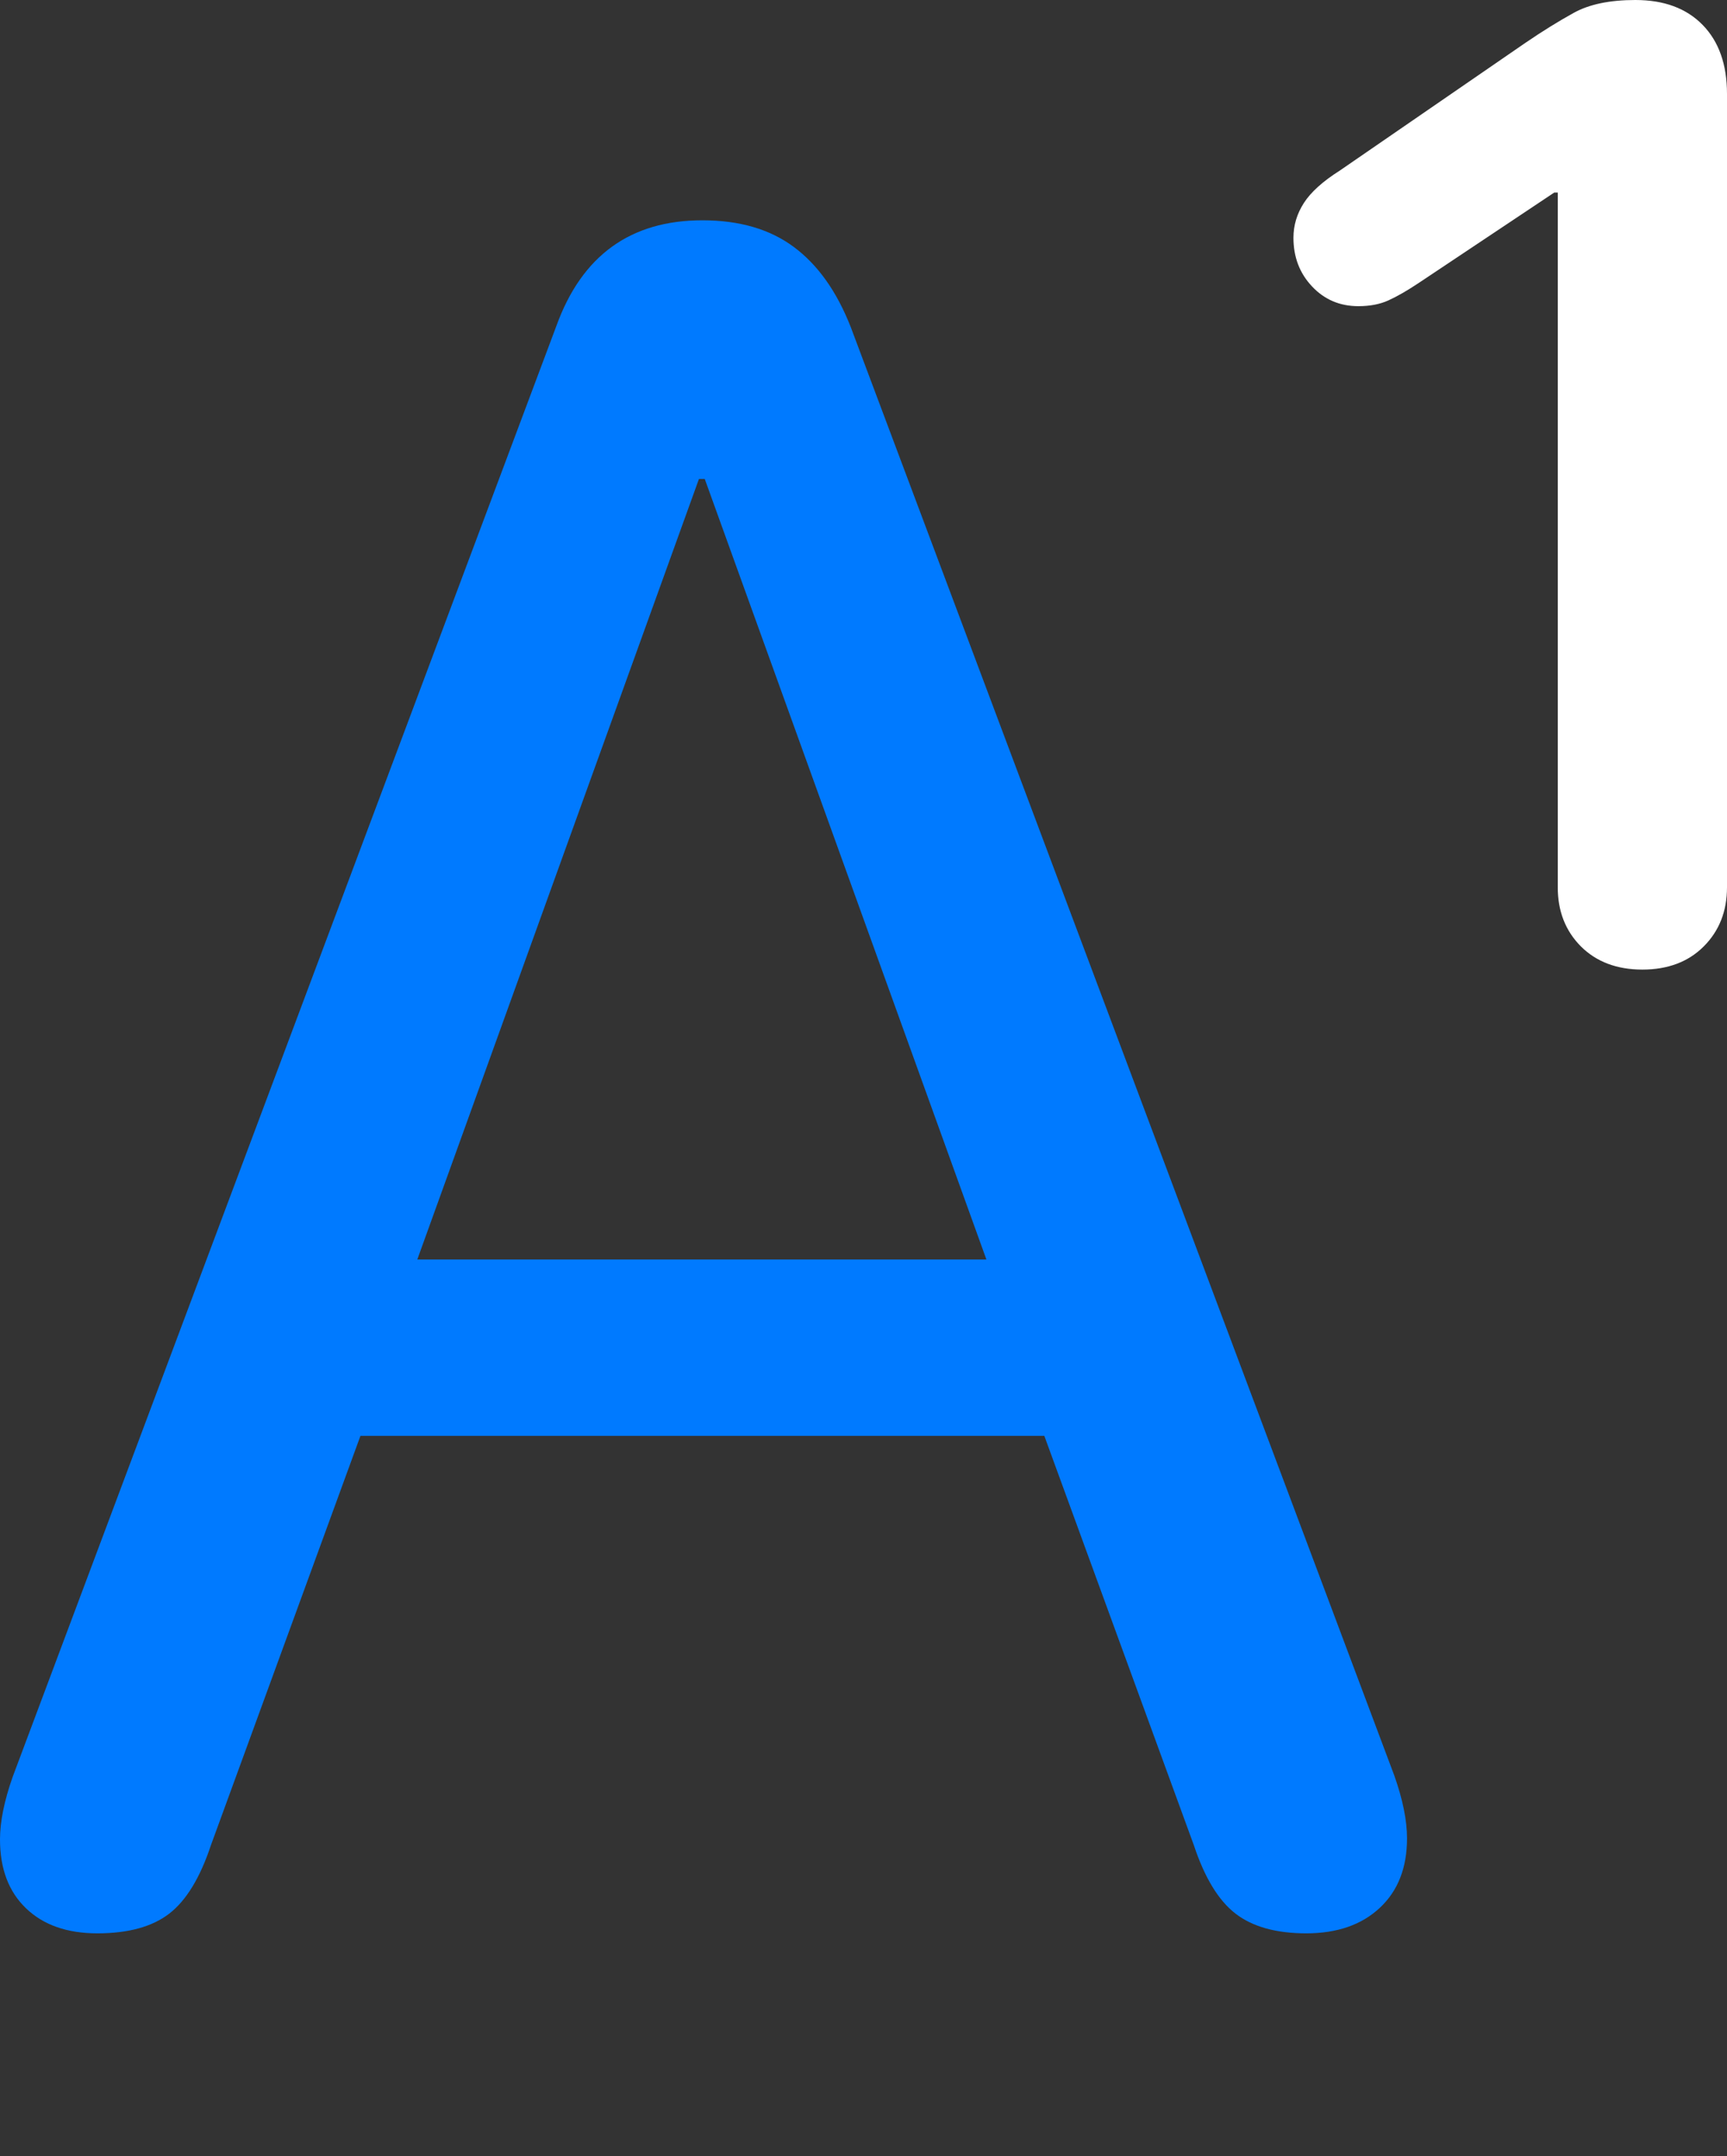 <?xml version="1.0" encoding="UTF-8"?>
<!--Generator: Apple Native CoreSVG 175.5-->
<!DOCTYPE svg
PUBLIC "-//W3C//DTD SVG 1.1//EN"
       "http://www.w3.org/Graphics/SVG/1.1/DTD/svg11.dtd">
<svg version="1.1" xmlns="http://www.w3.org/2000/svg" xmlns:xlink="http://www.w3.org/1999/xlink" width="14.551" height="18.154">
 <rect width="100%" height="100%" fill="#333333" stroke="none"/>
 <g>
  <rect height="18.154" opacity="0" width="14.551" x="0" y="0"/>
  <path d="M0.82 16.279Q1.211 16.279 1.426 16.113Q1.641 15.947 1.777 15.537L3.037 12.09L8.799 12.09L10.059 15.537Q10.195 15.947 10.41 16.113Q10.625 16.279 11.006 16.279Q11.396 16.279 11.626 16.064Q11.855 15.85 11.855 15.479Q11.855 15.254 11.748 14.951L7.168 2.754Q6.992 2.305 6.689 2.08Q6.387 1.855 5.918 1.855Q5.01 1.855 4.688 2.744L0.107 14.961Q0 15.264 0 15.488Q0 15.859 0.22 16.069Q0.439 16.279 0.82 16.279ZM3.516 10.605L5.889 4.033L5.938 4.033L8.311 10.605Z" fill="#007aff"/>
  <path d="M13.838 8.164Q14.16 8.164 14.355 7.969Q14.551 7.773 14.551 7.471L14.551 0.791Q14.551 0.42 14.346 0.21Q14.141 0 13.779 0Q13.457 0 13.262 0.107Q13.066 0.215 12.852 0.361L11.289 1.436Q11.074 1.572 10.986 1.709Q10.898 1.846 10.898 2.002Q10.898 2.246 11.055 2.412Q11.211 2.578 11.445 2.578Q11.592 2.578 11.699 2.529Q11.807 2.48 11.953 2.383L13.096 1.621L13.125 1.621L13.125 7.471Q13.125 7.773 13.32 7.969Q13.516 8.164 13.838 8.164Z" fill="#ffffff"/>
 </g>
</svg>
